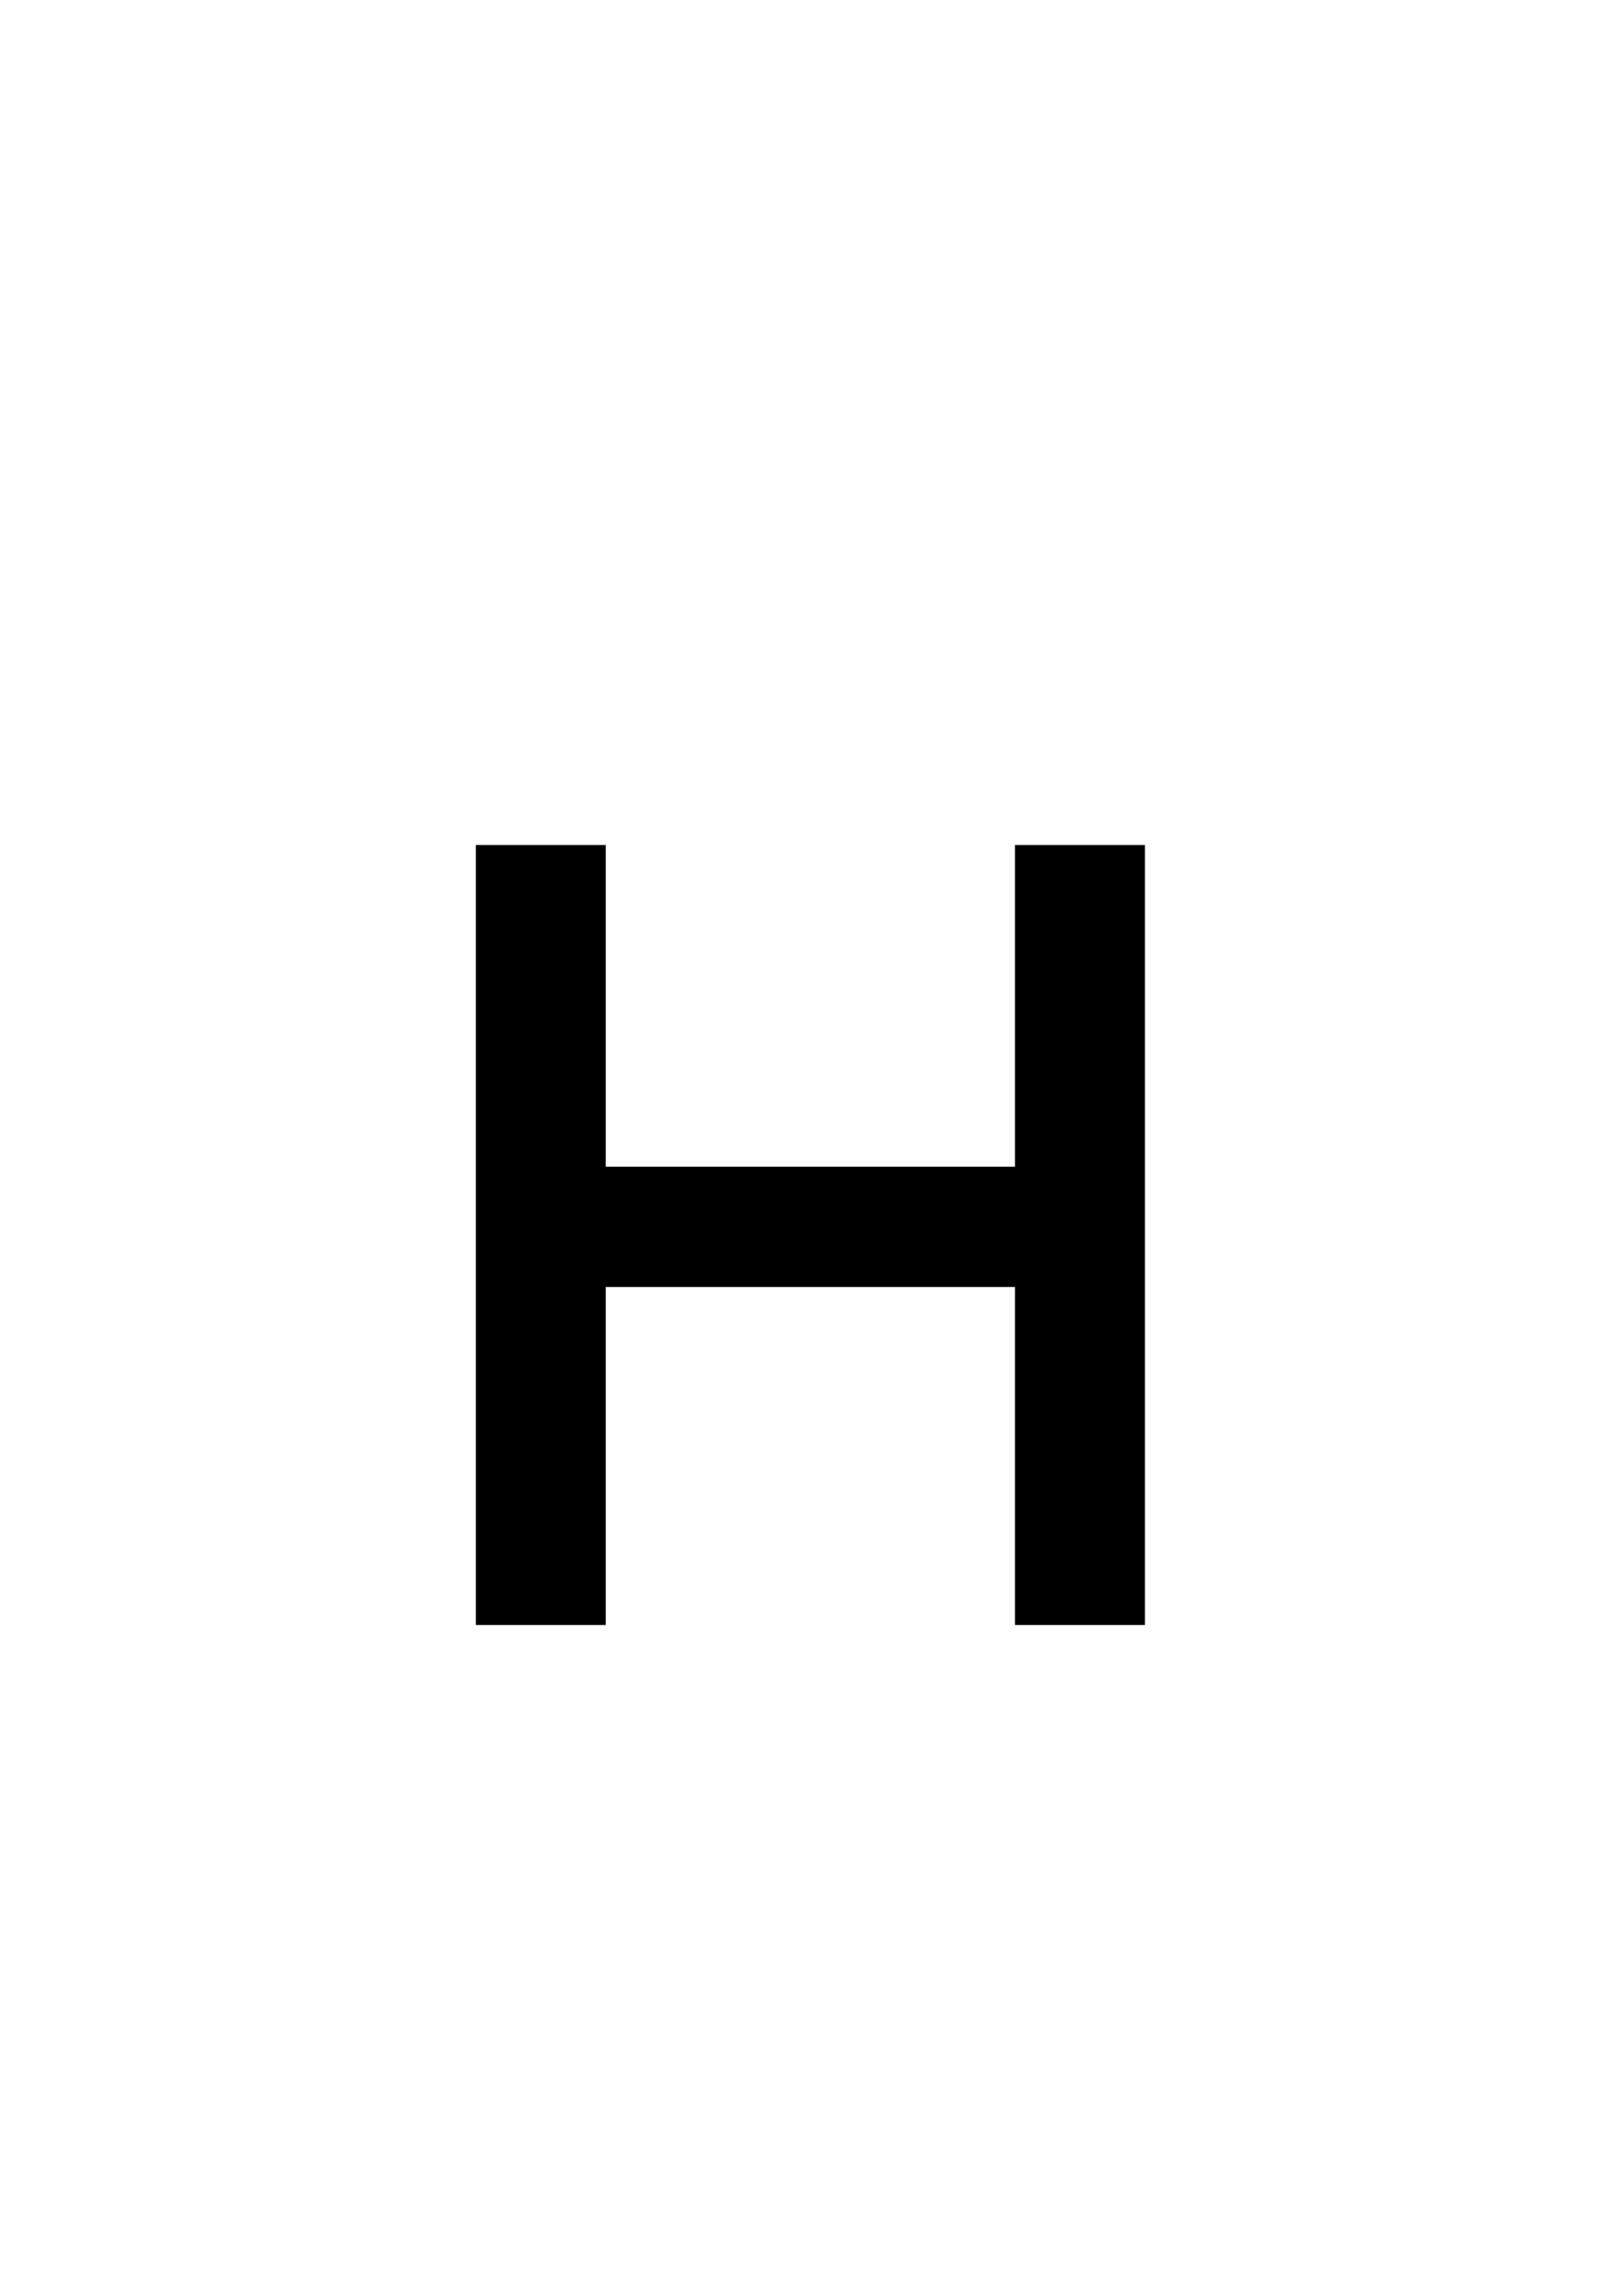 <?xml version="1.0" encoding="UTF-8" standalone="no"?>
<svg
   xmlns:dc="http://purl.org/dc/elements/1.1/"
   xmlns:cc="http://creativecommons.org/ns#"
   xmlns:rdf="http://www.w3.org/1999/02/22-rdf-syntax-ns#"
   xmlns:svg="http://www.w3.org/2000/svg"
   xmlns="http://www.w3.org/2000/svg"
   id="svg4"
   version="1.1"
   xml:space="default"
   font-size="0"
   preserveAspectRatio="xMidYMid"
   viewBox="0, 0, 20, 28"
   overflow="inherit"
   height="28"
   width="20"
   y="0"
   x="0">
  <defs
     id="defs8" />
  <g
     id="text2"
     style="font-size:20px;font-family:'Menoe Grotesque Pro';fill:#000000"
     aria-label="н">
    <path
       id="path12"
       style="font-size:20px;font-family:'Menoe Grotesque Pro';fill:#000000"
       d="m 12.5,10.4 v 3.96 H 7.46 V 10.4 H 5.86 V 20 h 1.6 V 15.84 H 12.5 V 20 h 1.6 v -9.6 z" />
  </g>
</svg>
